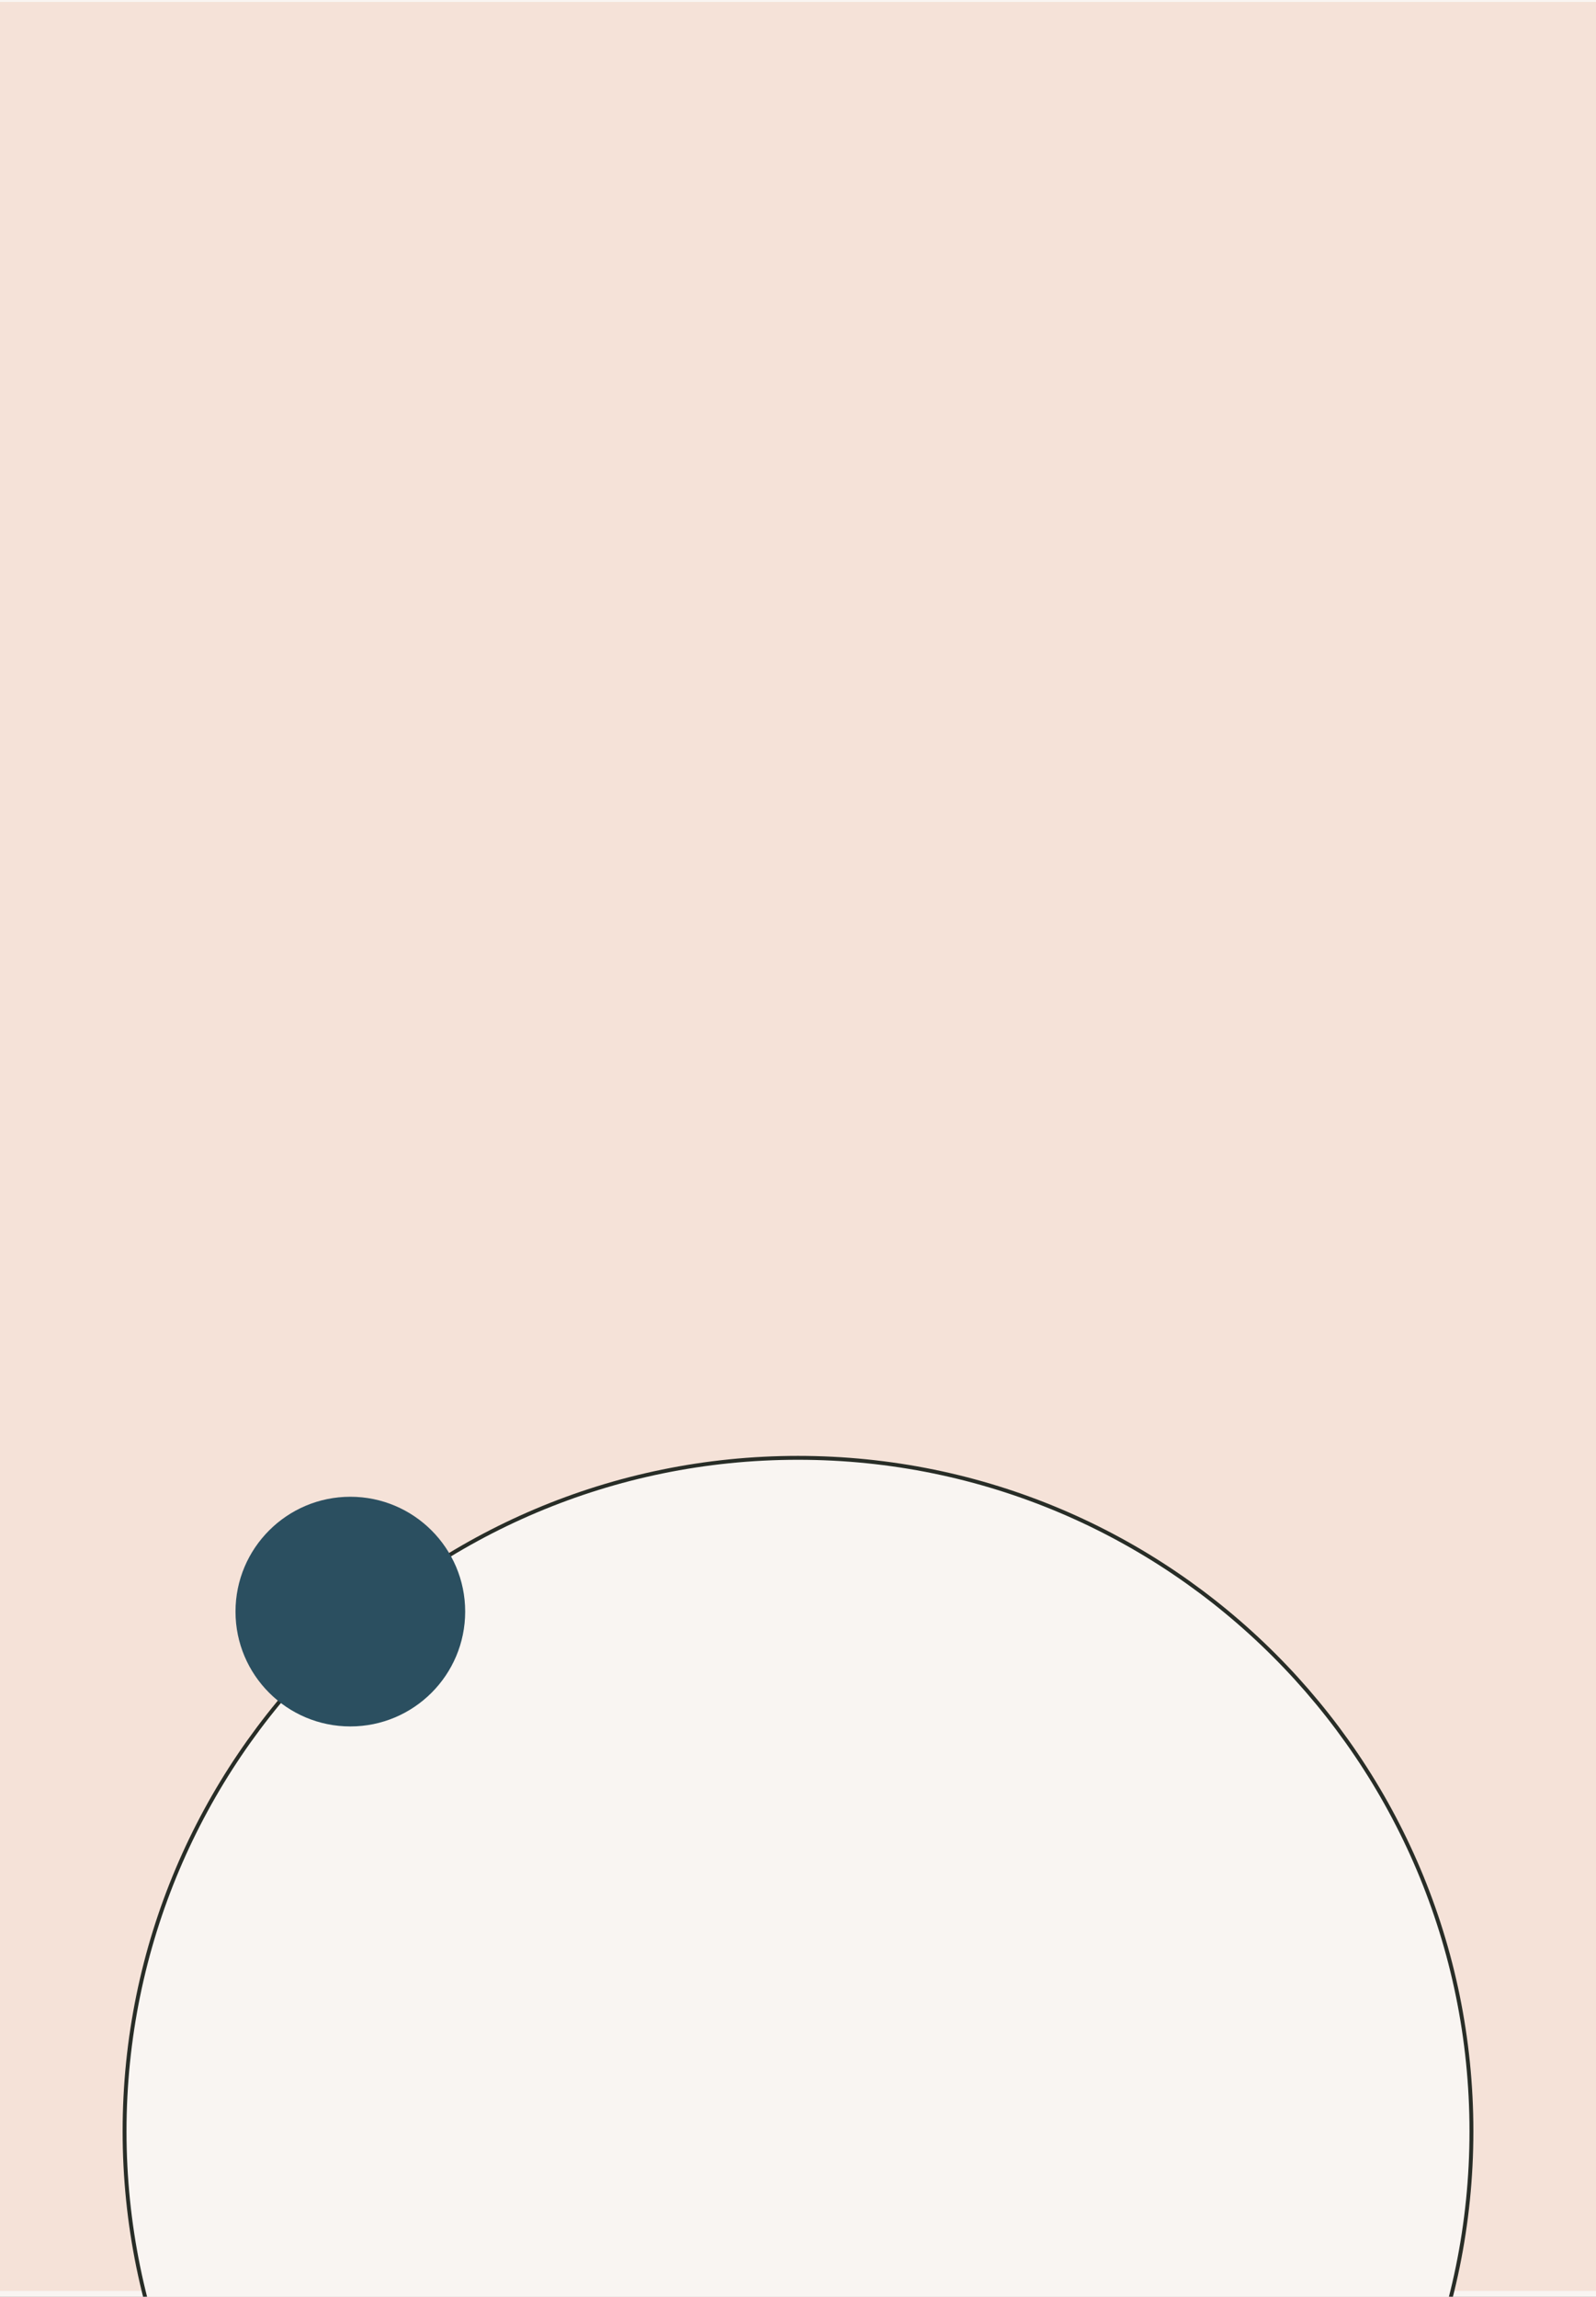 <?xml version="1.0" encoding="UTF-8" standalone="no" ?>
<!DOCTYPE svg PUBLIC "-//W3C//DTD SVG 1.1//EN" "http://www.w3.org/Graphics/SVG/1.1/DTD/svg11.dtd">
<svg xmlns="http://www.w3.org/2000/svg" xmlns:xlink="http://www.w3.org/1999/xlink" version="1.1" width="820" height="1180" viewBox="0 0 820 1180" xml:space="preserve">
<rect x="0" y="0" width="820" height="1180" fill="#808080" stroke="none"/>
<desc>Created with Fabric.js 4.6.0</desc>
<defs>
</defs>
<g transform="matrix(1 0 0 1 410 590)" id="KxiCvhzw3Bx8VkSifKpbP"  >
<path style="stroke: rgb(147,209,172); stroke-width: 0; stroke-dasharray: none; stroke-linecap: butt; stroke-dashoffset: 0; stroke-linejoin: miter; stroke-miterlimit: 4; fill: rgb(249,245,242); fill-rule: nonzero; opacity: 1;" vector-effect="non-scaling-stroke"  transform=" translate(-410, -590)" d="M 0 0 L 820 0 L 820 1180 L 0 1180 z" stroke-linecap="round" />
</g>
<g transform="matrix(1 0 0 3.92 410 589)" id="I98EKMY0faWaRVjsj-fUF"  >
<path style="stroke: rgb(61,139,134); stroke-width: 0; stroke-dasharray: none; stroke-linecap: butt; stroke-dashoffset: 0; stroke-linejoin: miter; stroke-miterlimit: 4; fill: rgb(245,226,216); fill-rule: nonzero; opacity: 1;" vector-effect="non-scaling-stroke"  transform=" translate(0, 0)" d="M -410 -150 L 410 -150 L 410 150 L -410 150 z" stroke-linecap="round" />
</g>
<g transform="matrix(1 0 0 1 410 1095)" id="4MHLqyAajBqDkkjDufLWc"  >
<path style="stroke: rgb(40,45,39); stroke-width: 2; stroke-dasharray: none; stroke-linecap: butt; stroke-dashoffset: 0; stroke-linejoin: miter; stroke-miterlimit: 4; fill: rgb(249,245,242); fill-rule: nonzero; opacity: 1;" vector-effect="non-scaling-stroke"  transform=" translate(-346, -346)" d="M 346 0 C 536.992 0 692 155.008 692 346 C 692 536.992 536.992 692 346 692 C 155.008 692 0 536.992 0 346 C 0 155.008 155.008 0 346 0 z" stroke-linecap="round" />
</g>
<g transform="matrix(1 0 0 1 180 828)" id="c2BcJRXZ8kO958IAkQe07"  >
<path style="stroke: rgb(40,45,39); stroke-width: 0; stroke-dasharray: none; stroke-linecap: butt; stroke-dashoffset: 0; stroke-linejoin: miter; stroke-miterlimit: 4; fill: rgb(43,79,96); fill-rule: nonzero; opacity: 1;" vector-effect="non-scaling-stroke"  transform=" translate(-59, -59)" d="M 59 0 C 91.568 0 118 26.432 118 59 C 118 91.568 91.568 118 59 118 C 26.432 118 0 91.568 0 59 C 0 26.432 26.432 0 59 0 z" stroke-linecap="round" />
</g>
</svg>